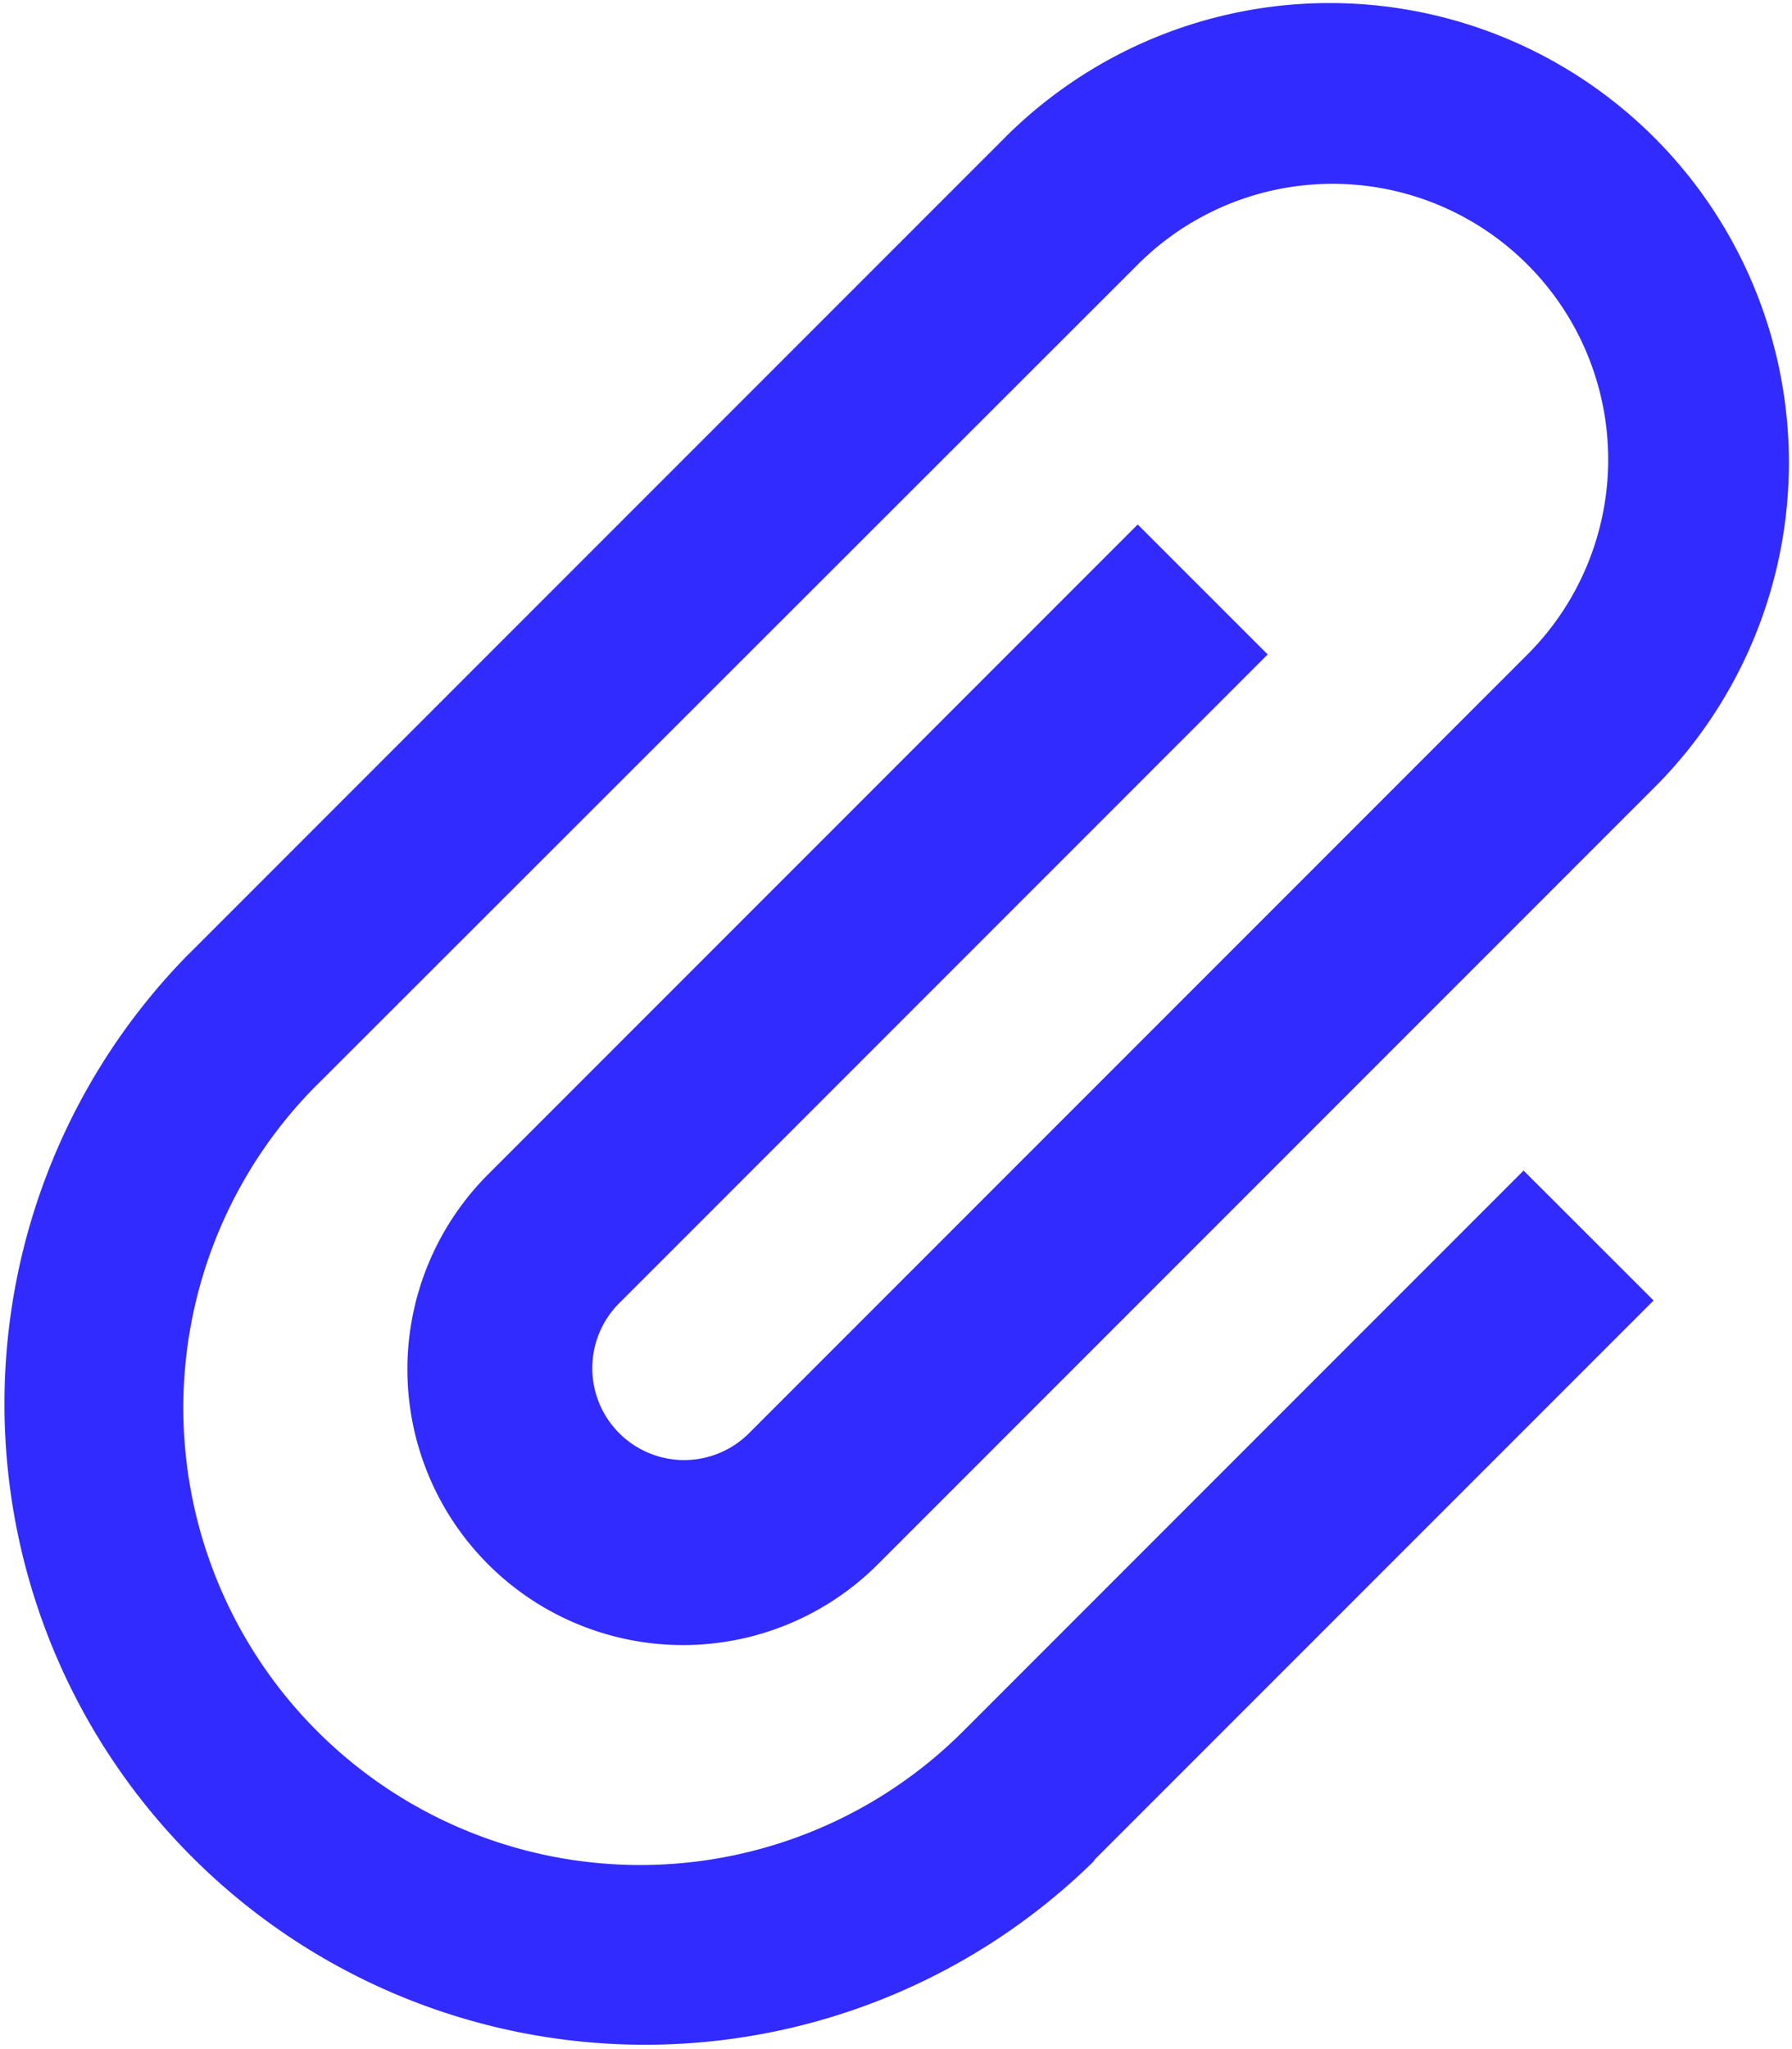 <svg xmlns="http://www.w3.org/2000/svg" width="23.02" height="26.308" viewBox="0 0 23.02 26.308"><path d="M19.819,10.33,18.15,8.662,9.805,17.006a3.54,3.54,0,1,0,5.007,5.006L24.826,12a5.9,5.9,0,0,0-8.344-8.343L5.968,14.169l-.023.022A8.229,8.229,0,0,0,17.583,25.827L17.6,25.8h0l7.177-7.175-1.67-1.668-7.176,7.175-.022.022a5.868,5.868,0,0,1-8.3-8.3l.023-.022v0L18.15,5.325a3.54,3.54,0,0,1,5.007,5.006L13.143,20.343a1.18,1.18,0,0,1-1.669-1.668l8.345-8.344Z" transform="translate(-3.535 -1.928)" fill="#322bff"/></svg>